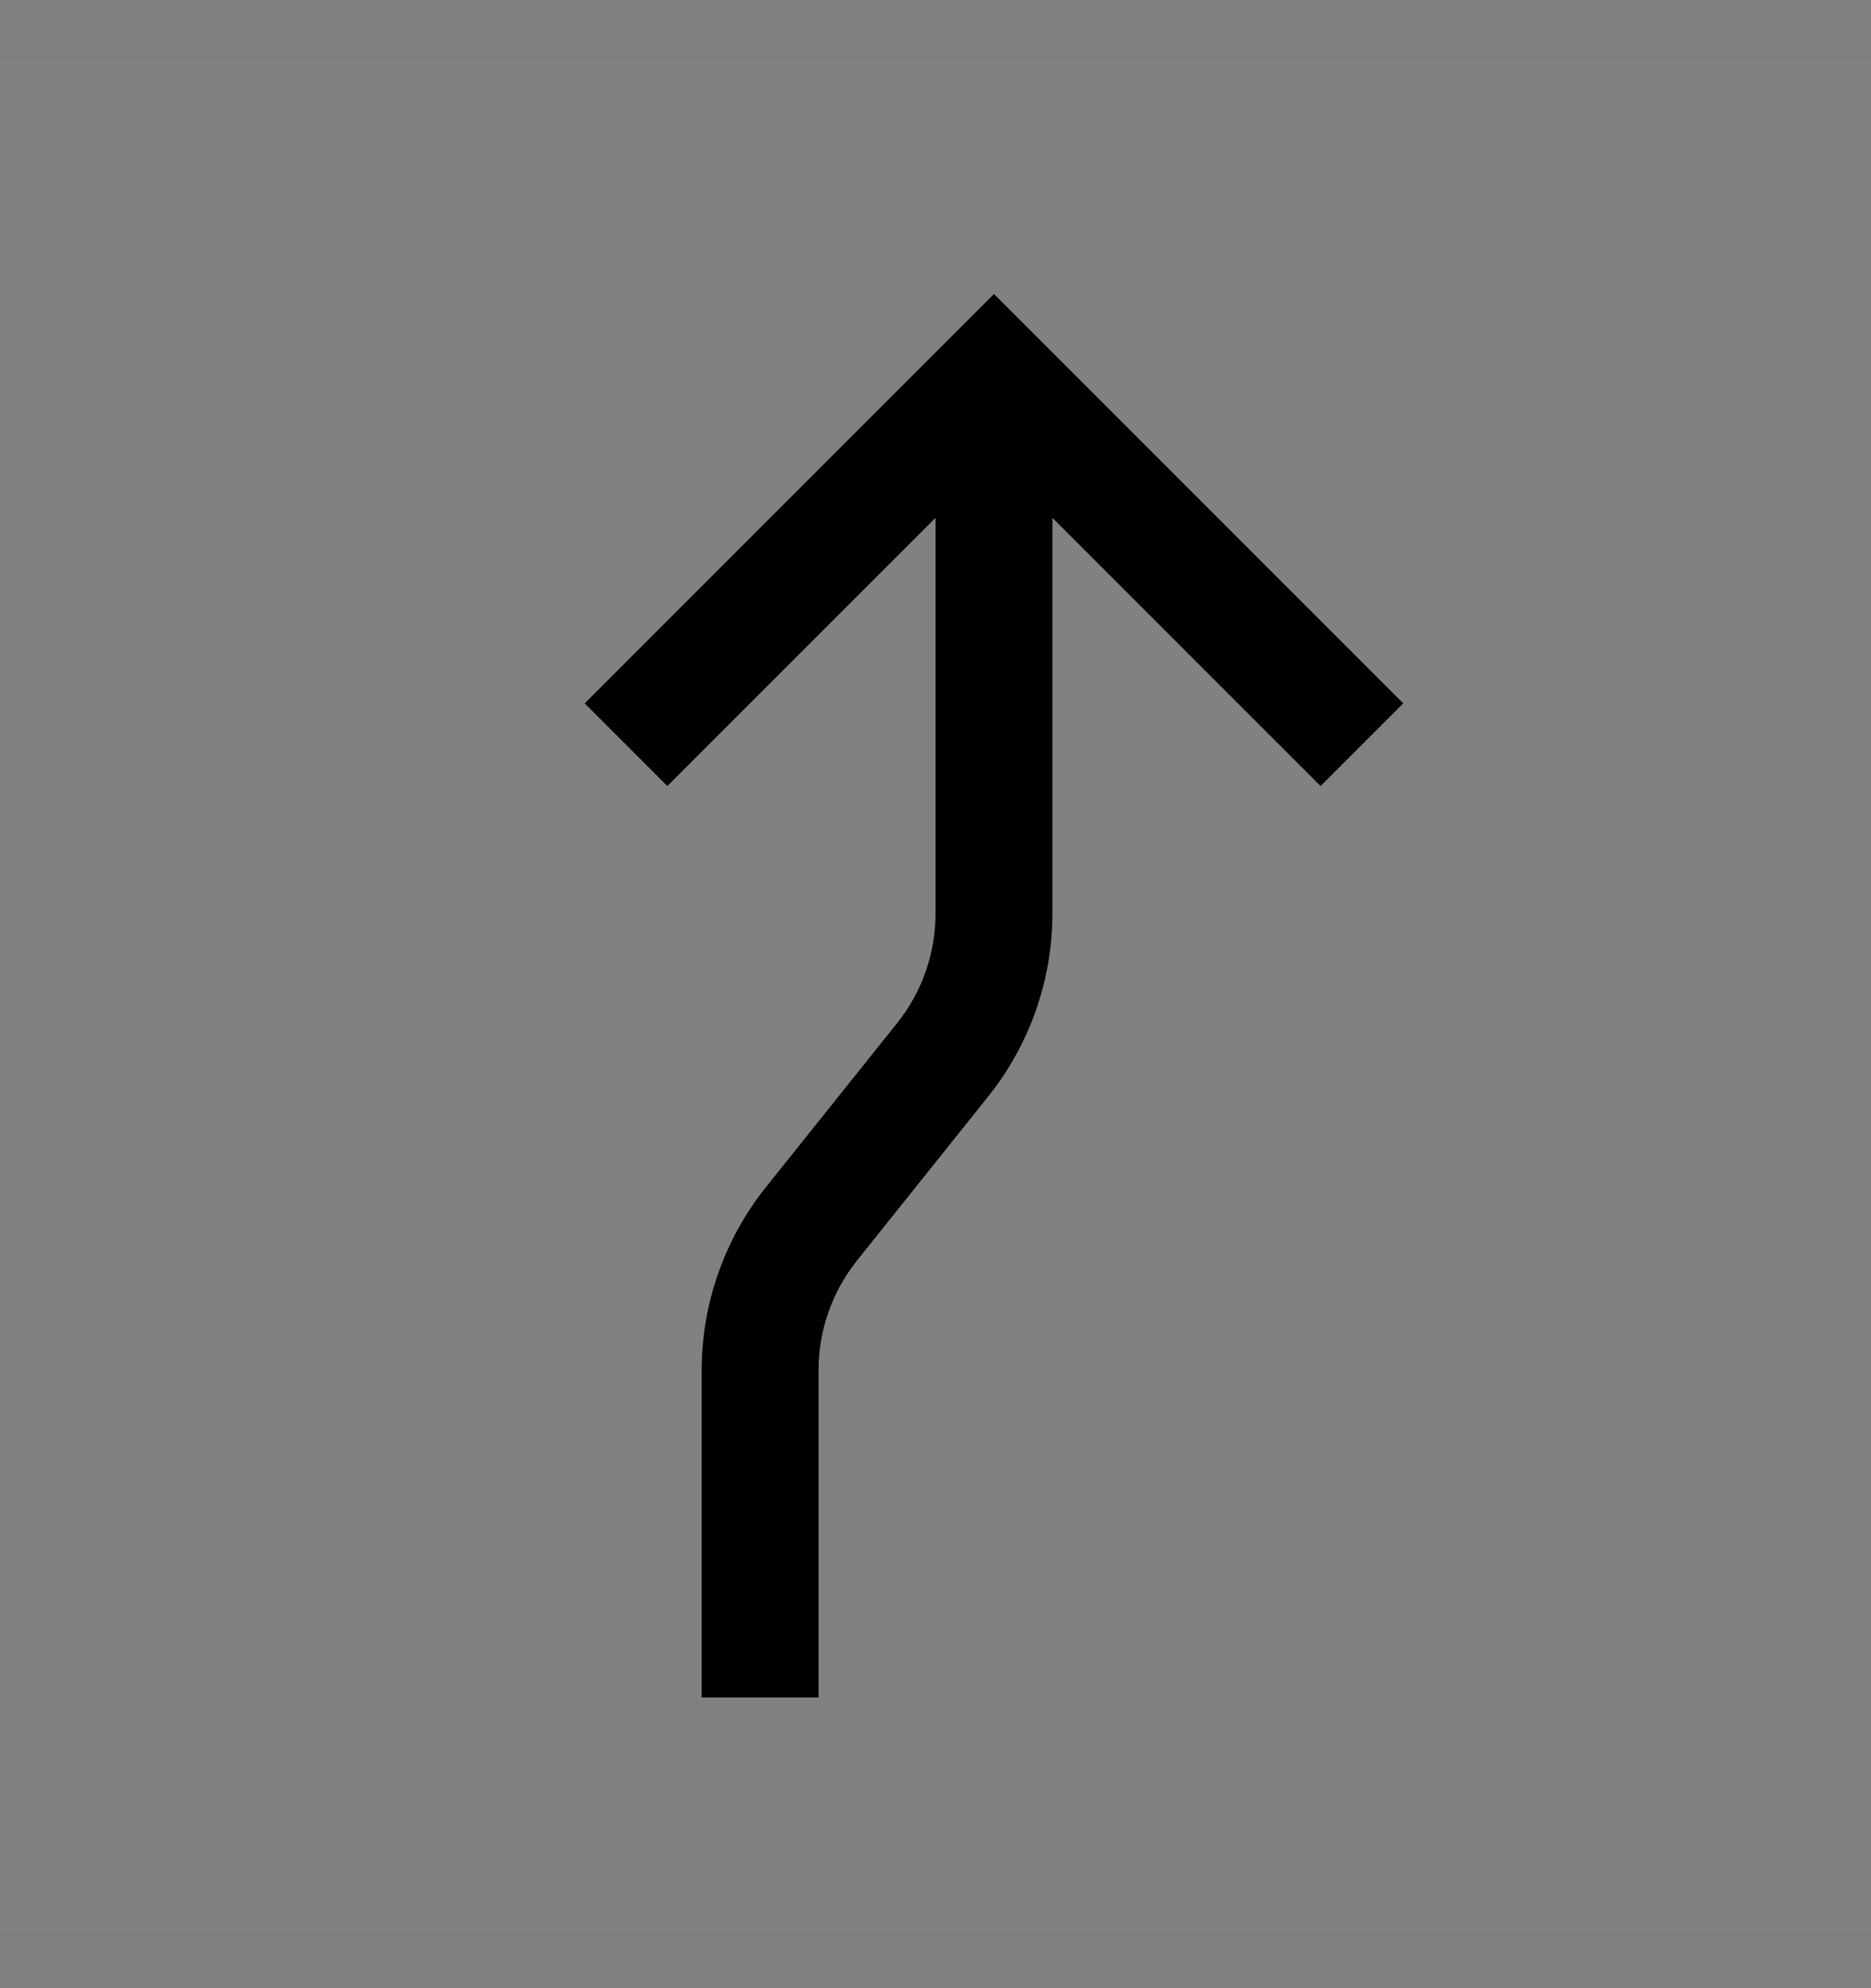 <svg viewBox="0 0 16 17" fill="none" xmlns="http://www.w3.org/2000/svg">
<rect x="0" y="0" width="16" height="17" fill="#808080" stroke="none"/>
<rect width="16" height="16" transform="translate(0 0.514)" fill="white" fill-opacity="0.01" style="mix-blend-mode:multiply"/>
<path d="M8.5 2.514L5 6.014L5.707 6.721L8 4.428V7.812C8 8.153 7.884 8.483 7.671 8.749L6.548 10.153C6.194 10.597 6.001 11.148 6 11.715V14.514H7V11.715C7 11.375 7.116 11.044 7.329 10.778L8.452 9.374C8.806 8.93 8.999 8.38 9 7.812V4.428L11.293 6.721L12 6.014L8.5 2.514Z" fill="currentColor"/>
</svg>

